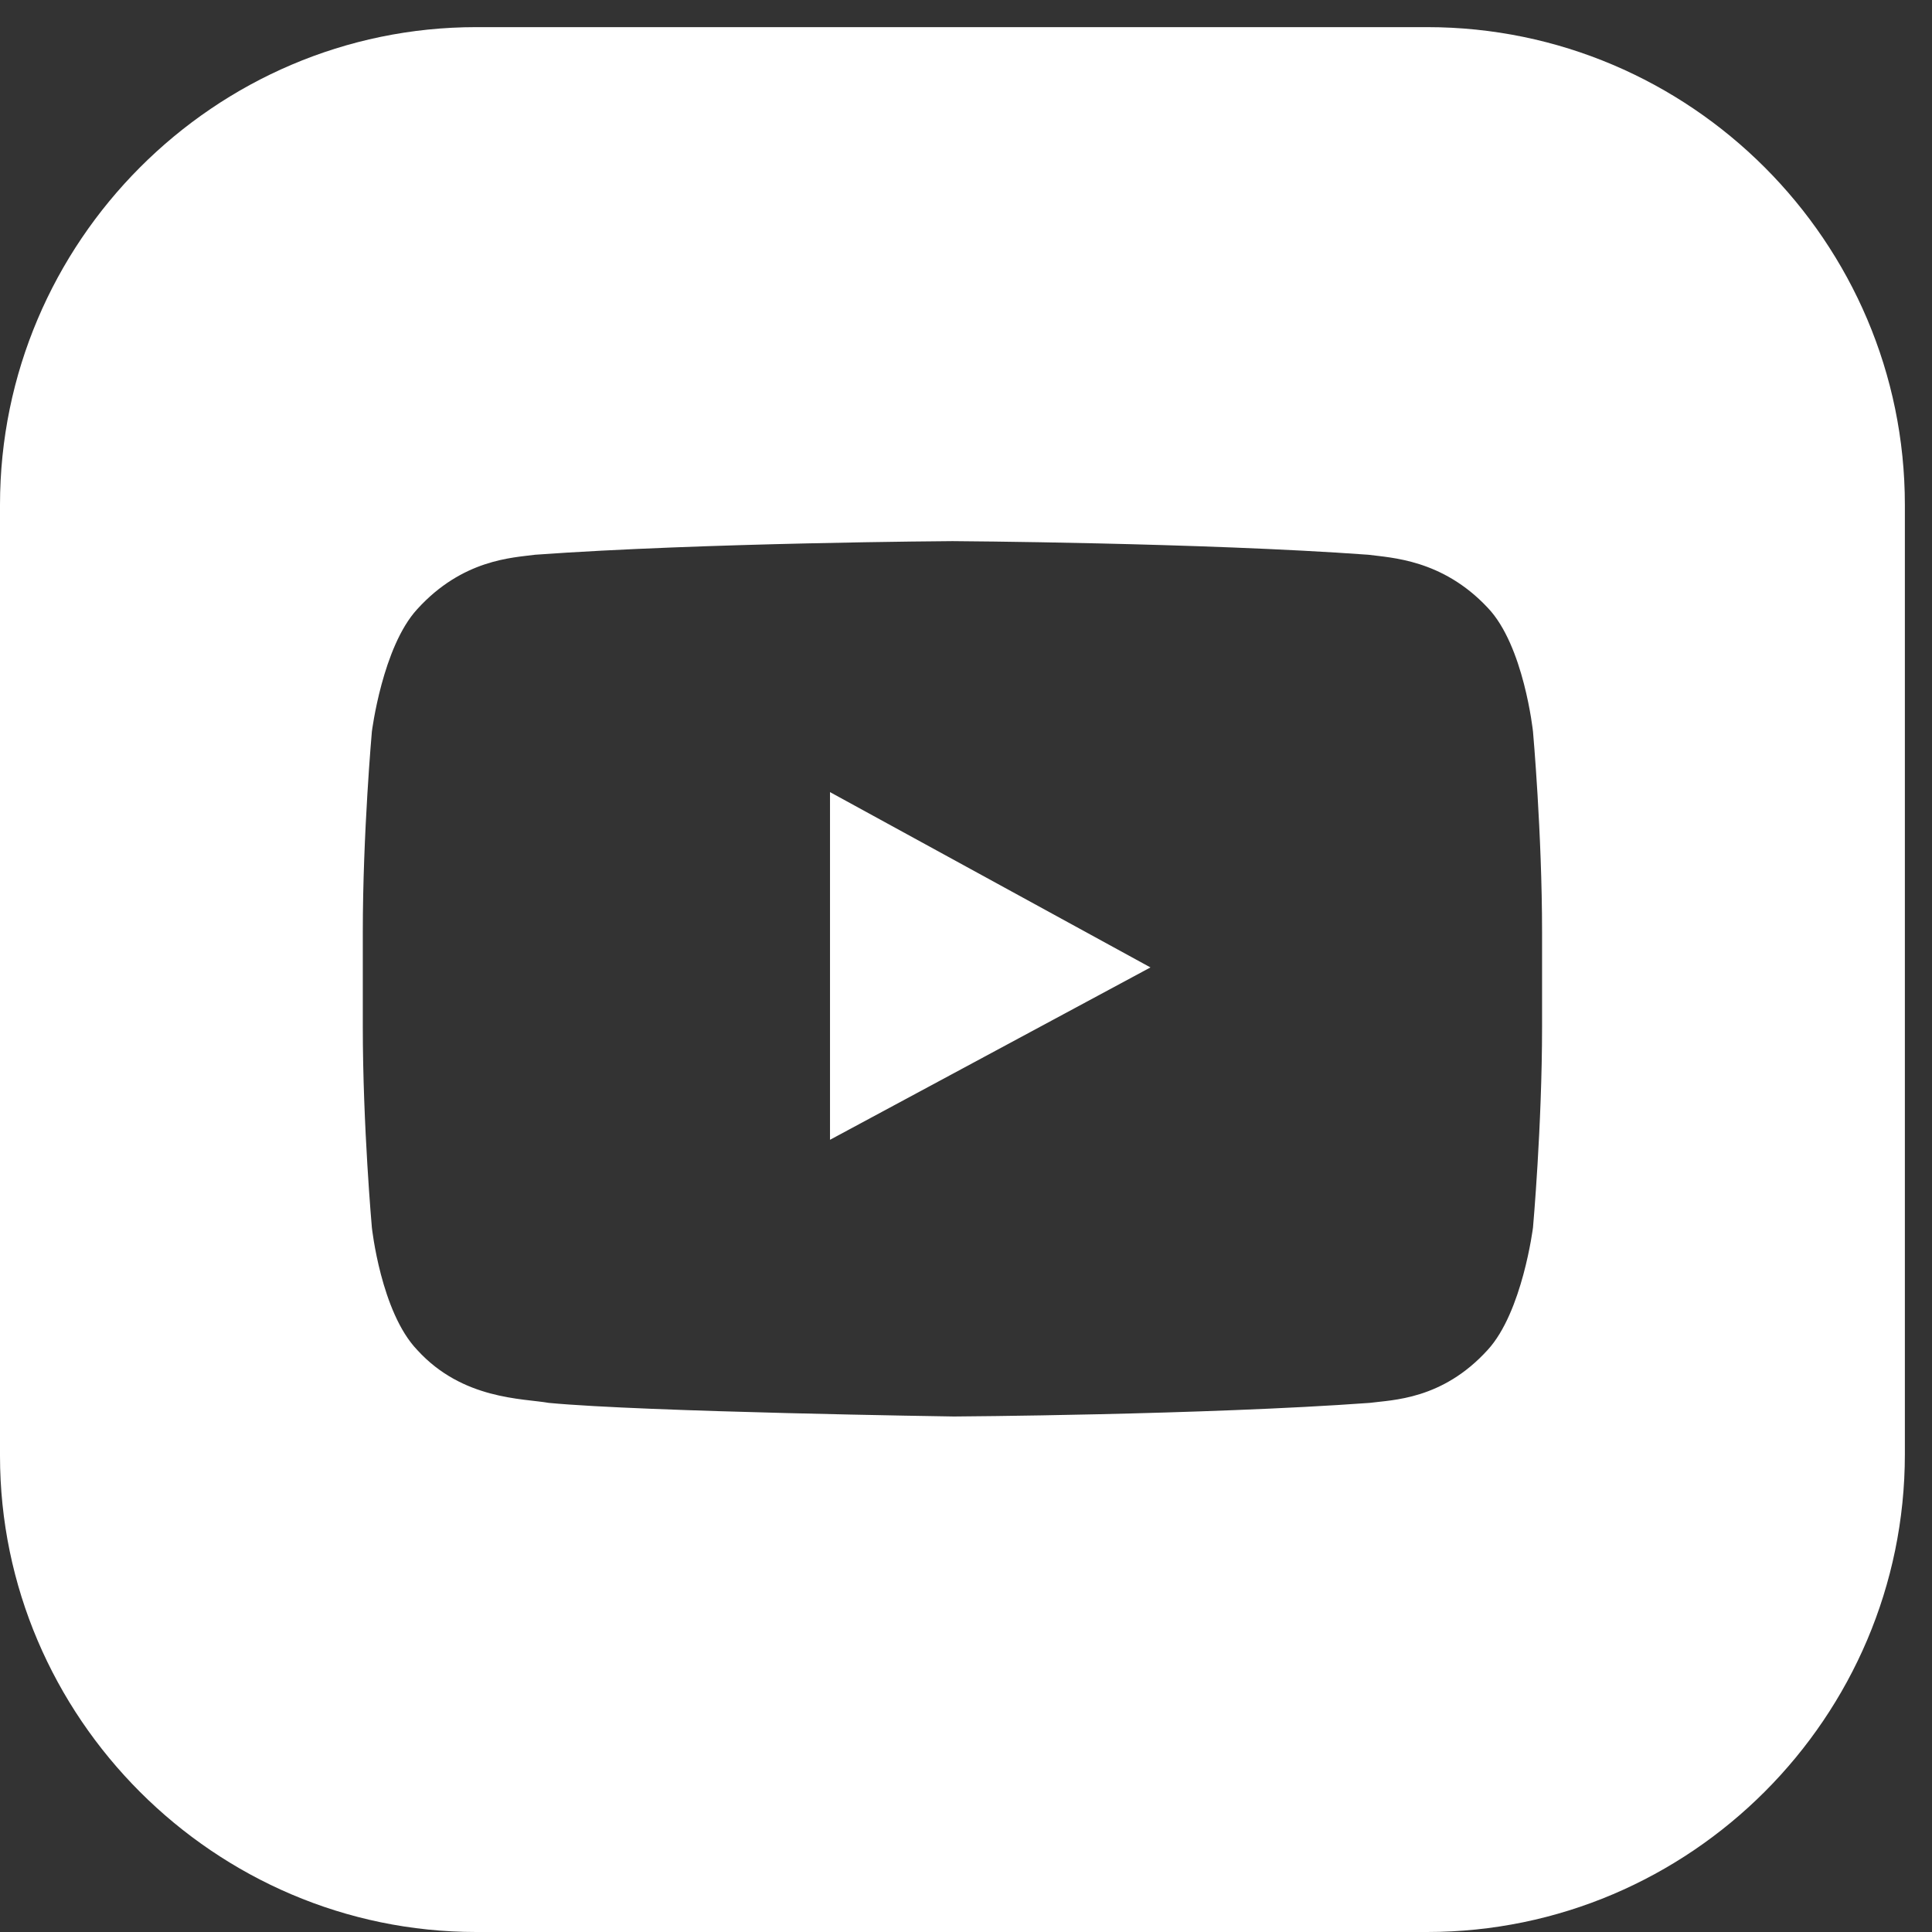 <svg width="23" height="23" viewBox="0 0 23 23" fill="none" xmlns="http://www.w3.org/2000/svg">
<rect x="0" y="0" width="23" height="23" fill="#333333" stroke="none"/>
<path d="M9.881 9.43V13.569L13.696 11.517L9.881 9.43Z" fill="white"/>
<path d="M16.99 0.323H5.669C2.556 0.323 0 2.878 0 6.01V17.331C0 20.444 2.556 23 5.669 23H16.99C20.122 23 22.677 20.444 22.677 17.313V6.01C22.677 2.878 20.122 0.323 16.99 0.323ZM18.358 12.219C18.358 13.407 18.25 14.613 18.25 14.613C18.25 14.613 18.124 15.621 17.71 16.071C17.17 16.665 16.576 16.665 16.306 16.701C14.326 16.845 11.357 16.863 11.357 16.863C11.357 16.863 7.667 16.809 6.533 16.701C6.227 16.647 5.507 16.665 4.967 16.071C4.535 15.621 4.427 14.613 4.427 14.613C4.427 14.613 4.319 13.407 4.319 12.219V11.103C4.319 9.916 4.427 8.71 4.427 8.71C4.427 8.71 4.553 7.702 4.967 7.252C5.507 6.658 6.101 6.64 6.371 6.604C8.369 6.46 11.339 6.442 11.339 6.442C11.339 6.442 14.308 6.46 16.288 6.604C16.558 6.64 17.17 6.658 17.71 7.234C18.142 7.684 18.25 8.71 18.25 8.71C18.25 8.71 18.358 9.916 18.358 11.103V12.219Z" fill="white"/>
</svg>
